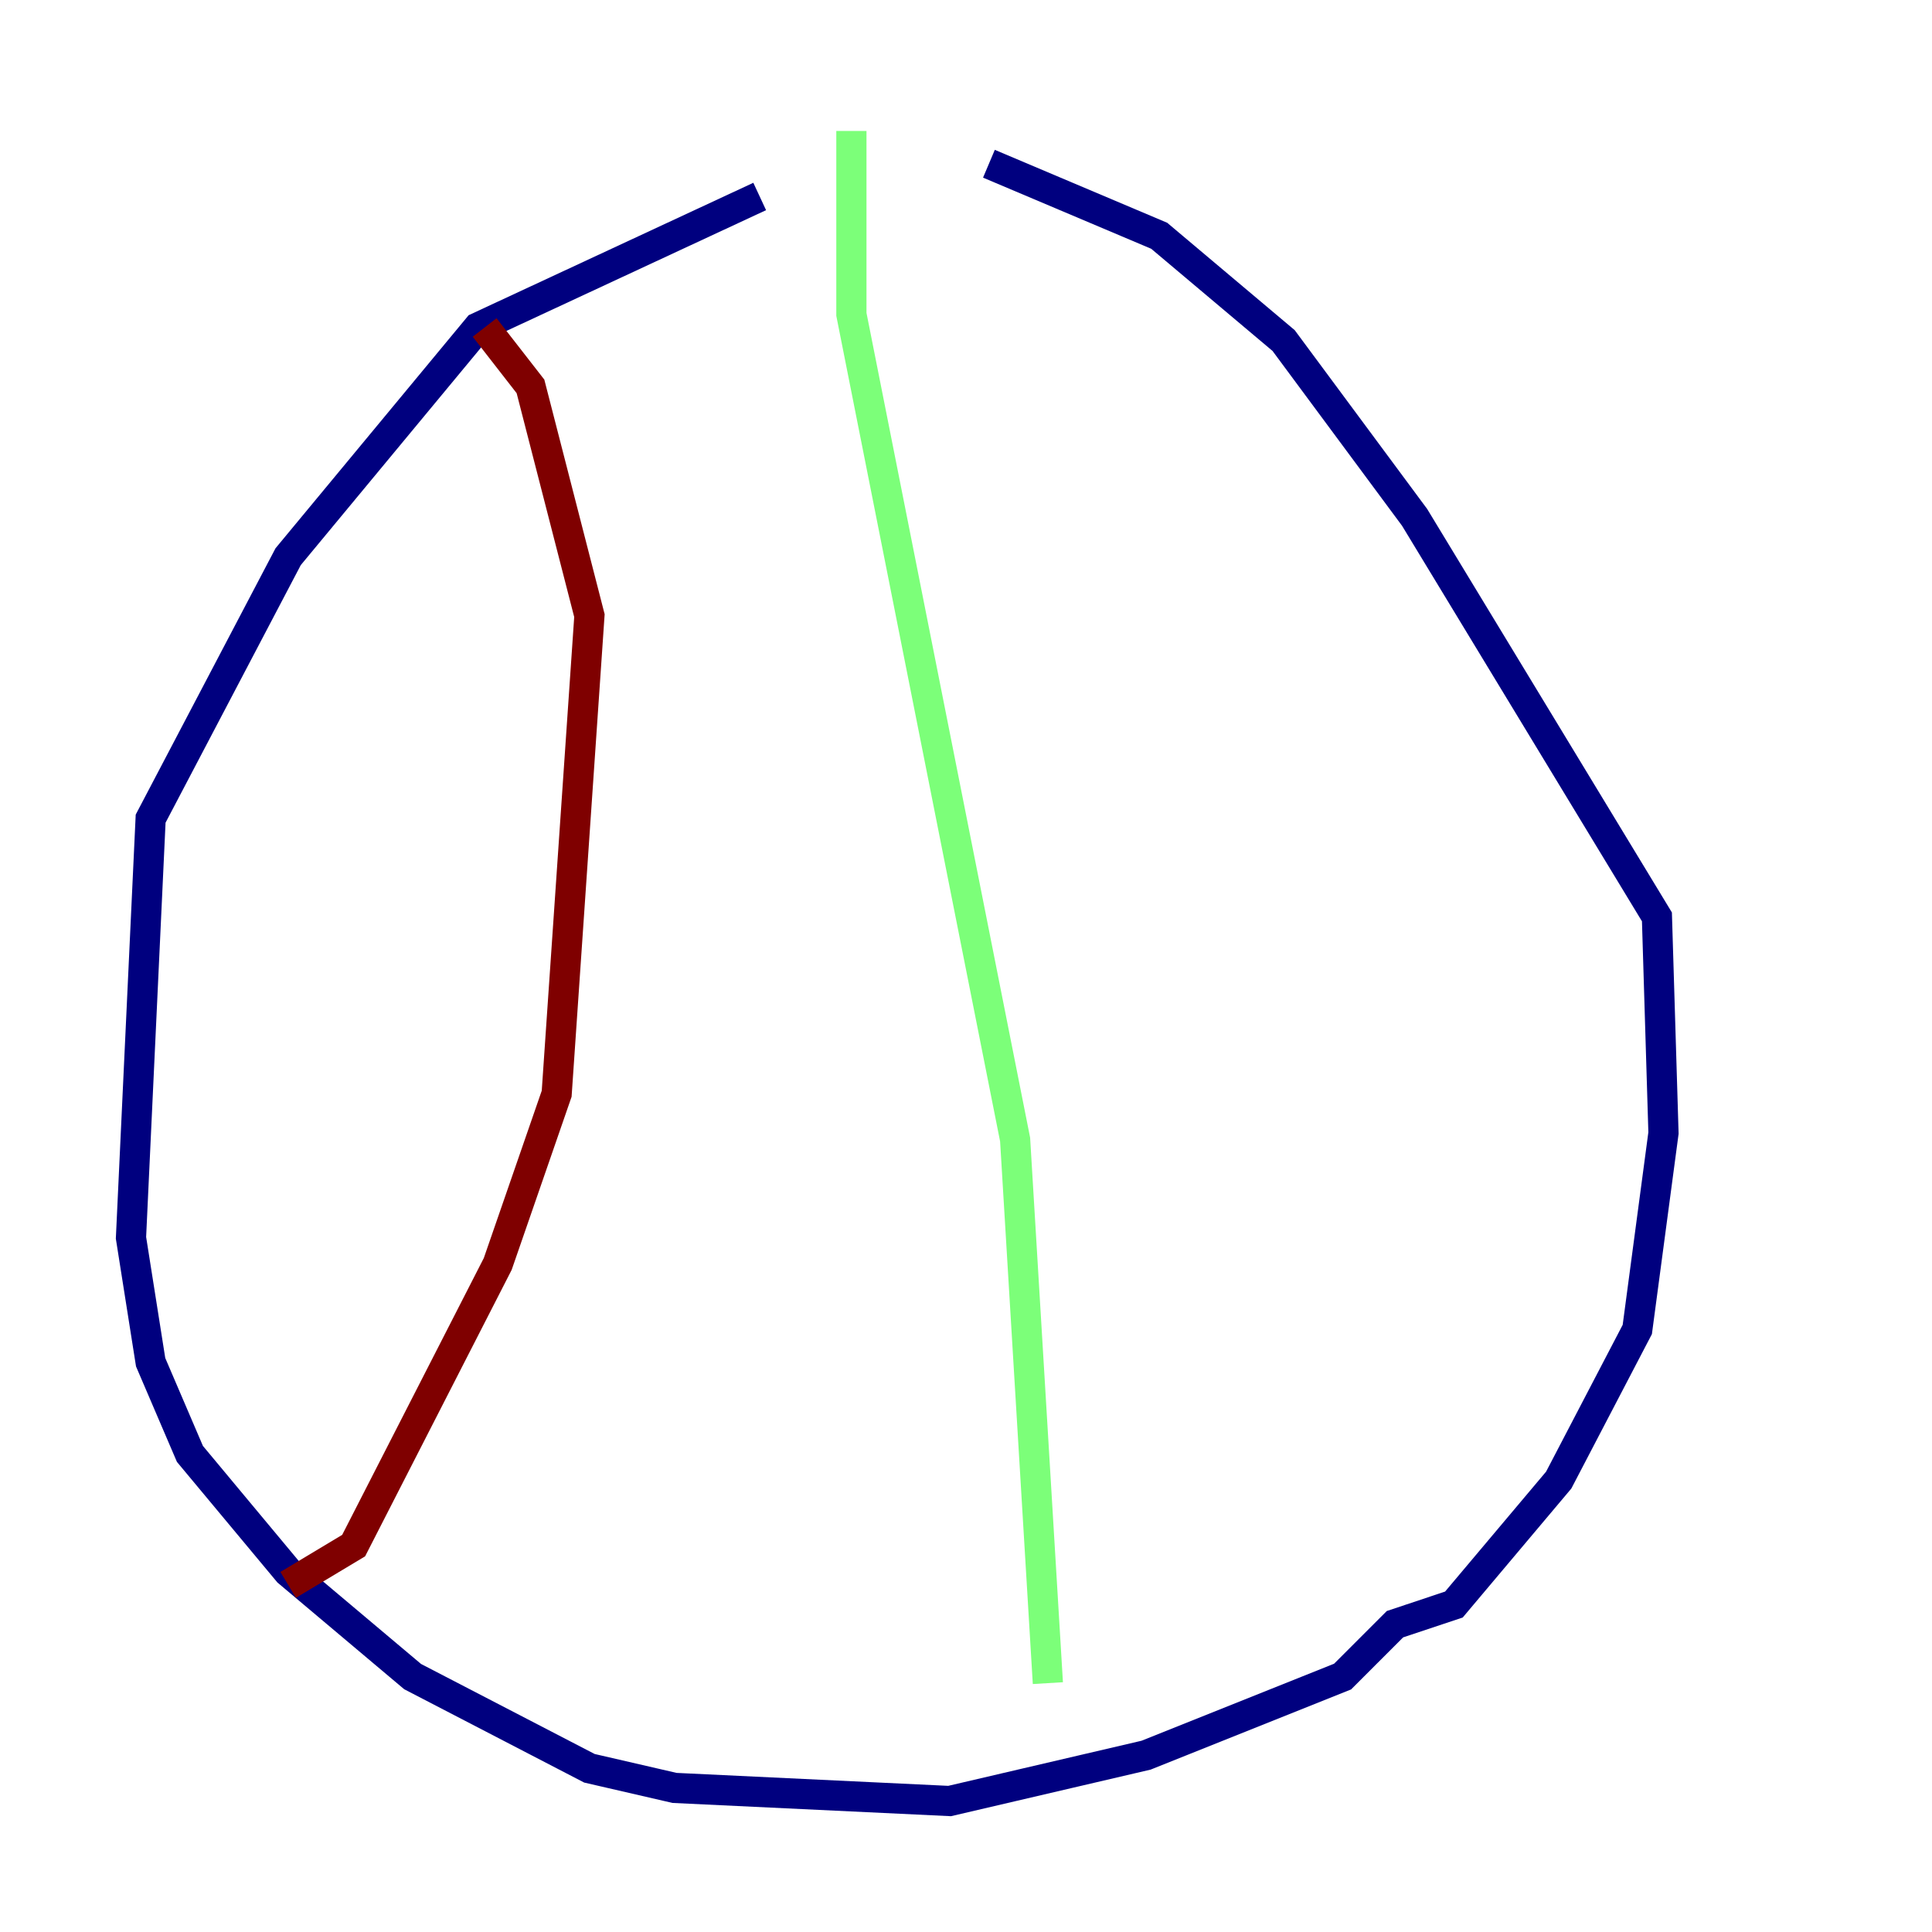 <?xml version="1.0" encoding="utf-8" ?>
<svg baseProfile="tiny" height="128" version="1.2" viewBox="0,0,128,128" width="128" xmlns="http://www.w3.org/2000/svg" xmlns:ev="http://www.w3.org/2001/xml-events" xmlns:xlink="http://www.w3.org/1999/xlink"><defs /><polyline fill="none" points="50.332,13.017 31.675,21.695 19.091,36.881 9.98,54.237 8.678,82.007 9.98,90.251 12.583,96.325 19.091,104.136 27.336,111.078 39.051,117.153 44.691,118.454 62.915,119.322 75.932,116.285 88.949,111.078 92.42,107.607 96.325,106.305 103.268,98.061 108.475,88.081 110.21,75.064 109.776,60.746 93.722,34.278 85.044,22.563 76.8,15.62 65.519,10.848" stroke="#00007f" stroke-width="2" /><polyline fill="none" points="56.407,8.678 56.407,20.827 67.254,75.498 69.424,111.512" stroke="#7cff79" stroke-width="2" /><polyline fill="none" points="32.108,21.695 35.146,25.6 39.051,40.786 36.881,72.461 32.976,83.742 23.43,102.4 19.091,105.003" stroke="#7f0000" stroke-width="2" /></svg>